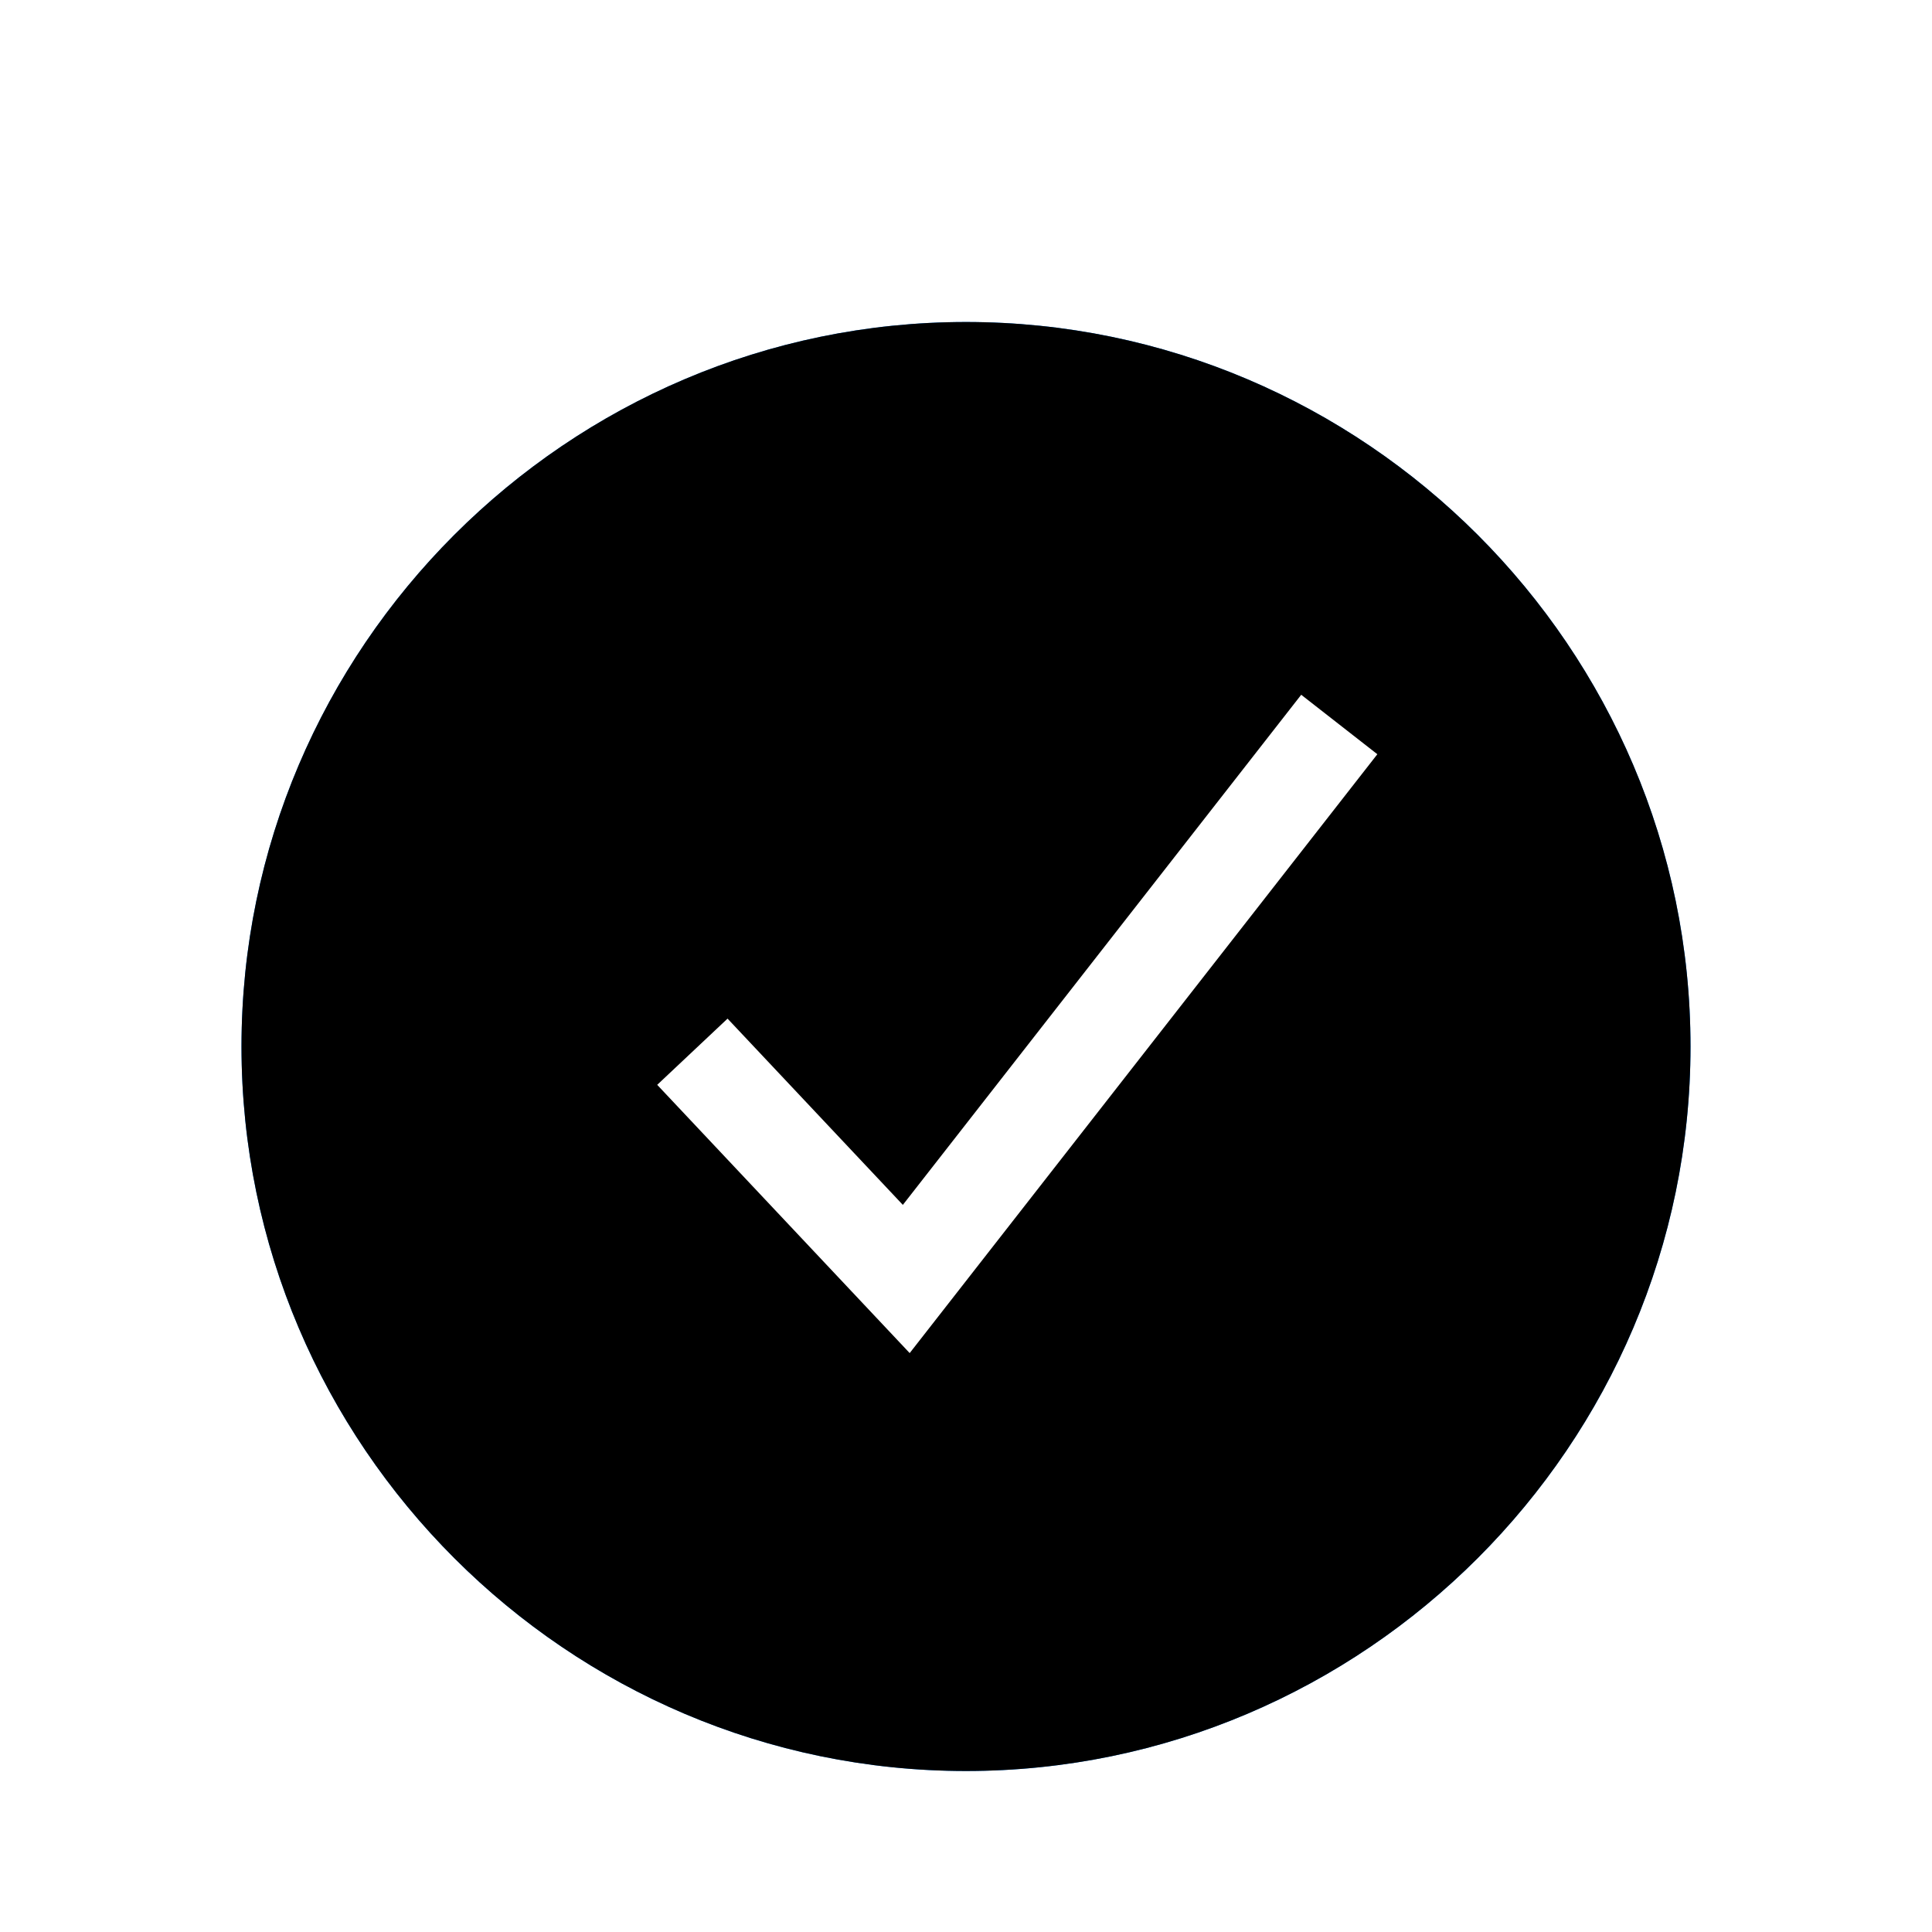<svg xmlns="http://www.w3.org/2000/svg" xmlns:xlink="http://www.w3.org/1999/xlink" width="24" height="24" viewBox="0 0 24 24">
  <defs>
    <filter id="emblem-checked-a" width="144.4%" height="144.4%" x="-22.2%" y="-22.2%" filterUnits="objectBoundingBox">
      <feOffset dy="1" in="SourceAlpha" result="shadowOffsetOuter1"/>
      <feGaussianBlur in="shadowOffsetOuter1" result="shadowBlurOuter1" stdDeviation=".5"/>
      <feColorMatrix in="shadowBlurOuter1" result="shadowMatrixOuter1" values="0 0 0 0 0   0 0 0 0 0.116   0 0 0 0 0.591  0 0 0 0.201 0"/>
      <feMerge>
        <feMergeNode in="shadowMatrixOuter1"/>
        <feMergeNode in="SourceGraphic"/>
      </feMerge>
    </filter>
    <path id="emblem-checked-b" d="M9,0 C4.05,0 0,4.05 0,9 C0,13.95 4.05,18 9,18 C13.95,18 18,13.95 18,9 C18,4.05 13.95,0 9,0 L9,0 Z"/>
    <filter id="emblem-checked-c" width="111.1%" height="111.1%" x="-5.6%" y="-5.6%" filterUnits="objectBoundingBox">
      <feGaussianBlur in="SourceAlpha" result="shadowBlurInner1" stdDeviation="1"/>
      <feOffset in="shadowBlurInner1" result="shadowOffsetInner1"/>
      <feComposite in="shadowOffsetInner1" in2="SourceAlpha" k2="-1" k3="1" operator="arithmetic" result="shadowInnerInner1"/>
      <feColorMatrix in="shadowInnerInner1" values="0 0 0 0 0.269   0 0 0 0 0.639   0 0 0 0 1  0 0 0 1 0"/>
    </filter>
  </defs>
  <g fill="none" fill-rule="evenodd" filter="url(#emblem-checked-a)" transform="translate(3 3)">
    <g fill-rule="nonzero">
      <use fill="#0081FF" xlink:href="#emblem-checked-b"/>
      <use fill="#000" filter="url(#emblem-checked-c)" xlink:href="#emblem-checked-b"/>
    </g>
    <polyline stroke="#FFF" stroke-width="1.2" points="5.601 9.065 8.258 11.888 13.637 5"/>
  </g>
</svg>
